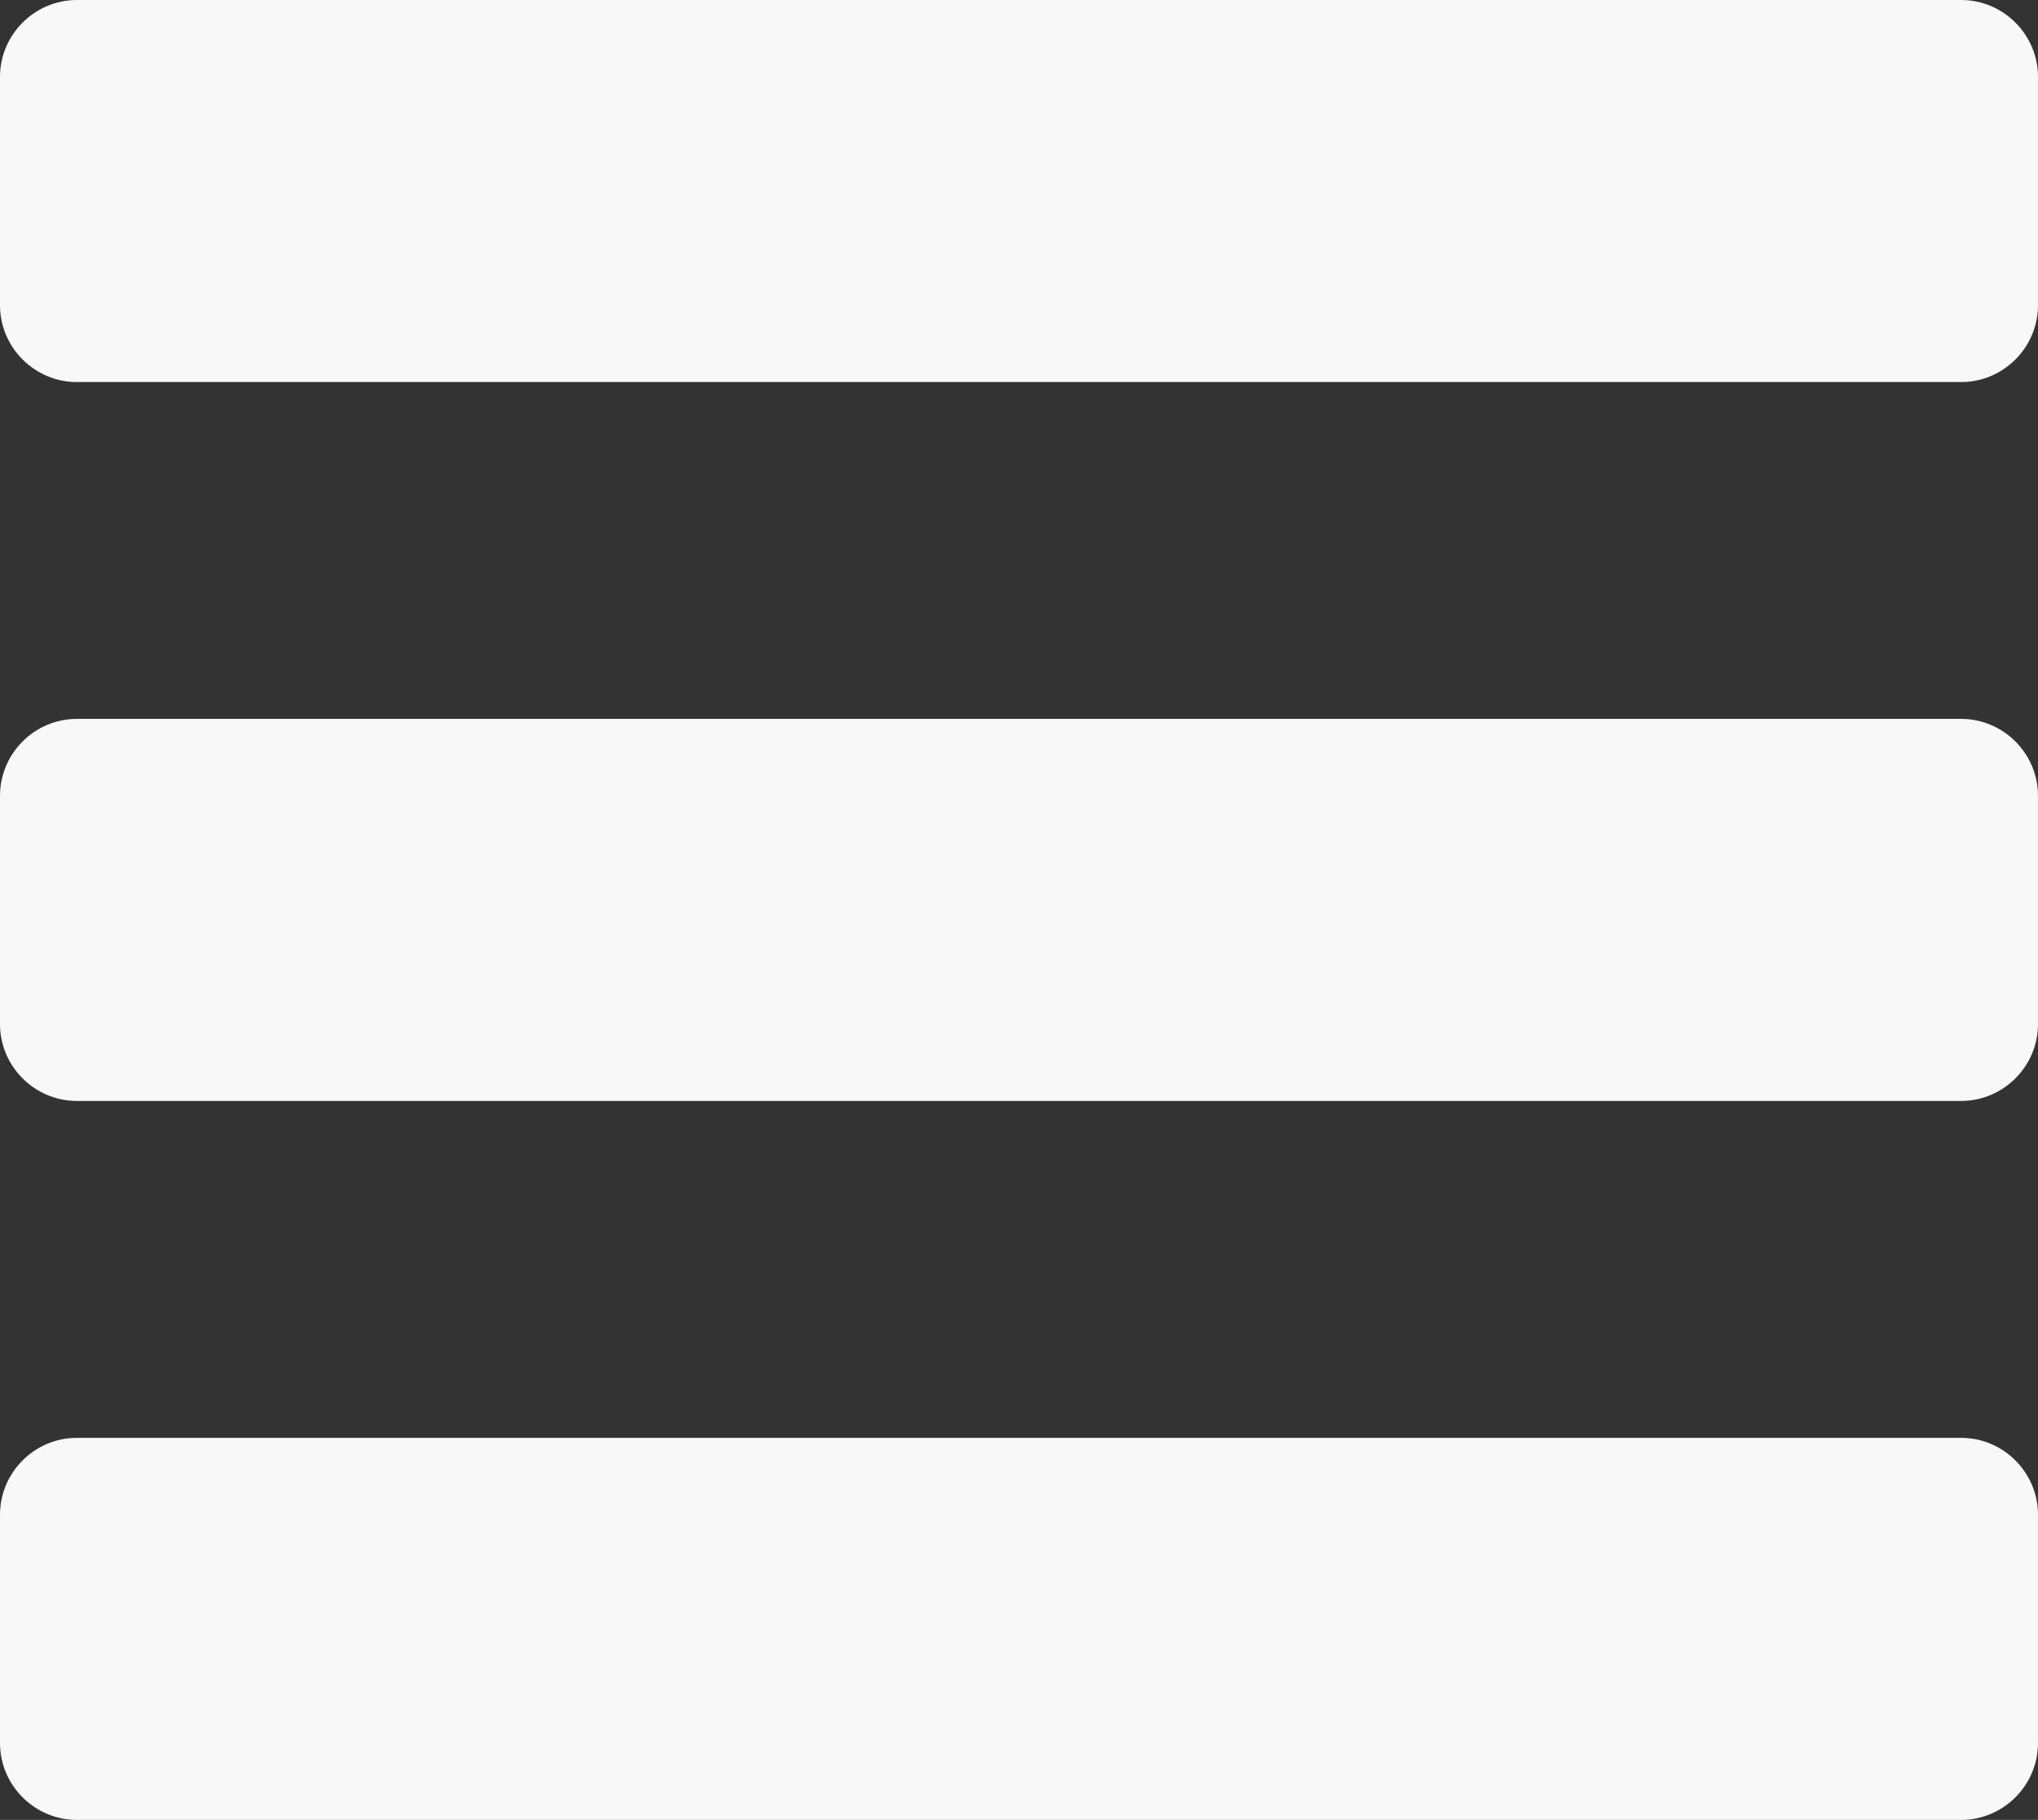 <?xml version="1.0" encoding="utf-8"?>
<!-- Generator: Adobe Illustrator 16.0.0, SVG Export Plug-In . SVG Version: 6.00 Build 0)  -->
<!DOCTYPE svg PUBLIC "-//W3C//DTD SVG 1.1//EN" "http://www.w3.org/Graphics/SVG/1.1/DTD/svg11.dtd">
<svg version="1.1" id="Capa_1" xmlns="http://www.w3.org/2000/svg" xmlns:xlink="http://www.w3.org/1999/xlink" x="0px" y="0px"
	 width="53.001px" height="47.338px" viewBox="0 0 53.001 47.338" enable-background="new 0 0 53.001 47.338" xml:space="preserve">
<rect x="0" y="0" width="53.001" height="47.338" fill="#333333" stroke="none"/>
<g>
	<g>
		<path fill="#F8F8F8" d="M53.001,7.938c0,1.1-0.9,2-2,2H2c-1.1,0-2-0.9-2-2V2c0-1.1,0.9-2,2-2h49.001c1.1,0,2,0.9,2,2V7.938z"/>
	</g>
	<g>
		<path fill="#F8F8F8" d="M53.001,26.637c0,1.1-0.9,2-2,2H2c-1.1,0-2-0.9-2-2v-5.938c0-1.1,0.9-2,2-2h49.001c1.1,0,2,0.9,2,2V26.637
			z"/>
	</g>
	<g>
		<path fill="#F8F8F8" d="M53.001,45.338c0,1.1-0.9,2-2,2H2c-1.1,0-2-0.9-2-2V39.4c0-1.1,0.9-2,2-2h49.001c1.1,0,2,0.9,2,2V45.338z"
			/>
	</g>
</g>
</svg>
